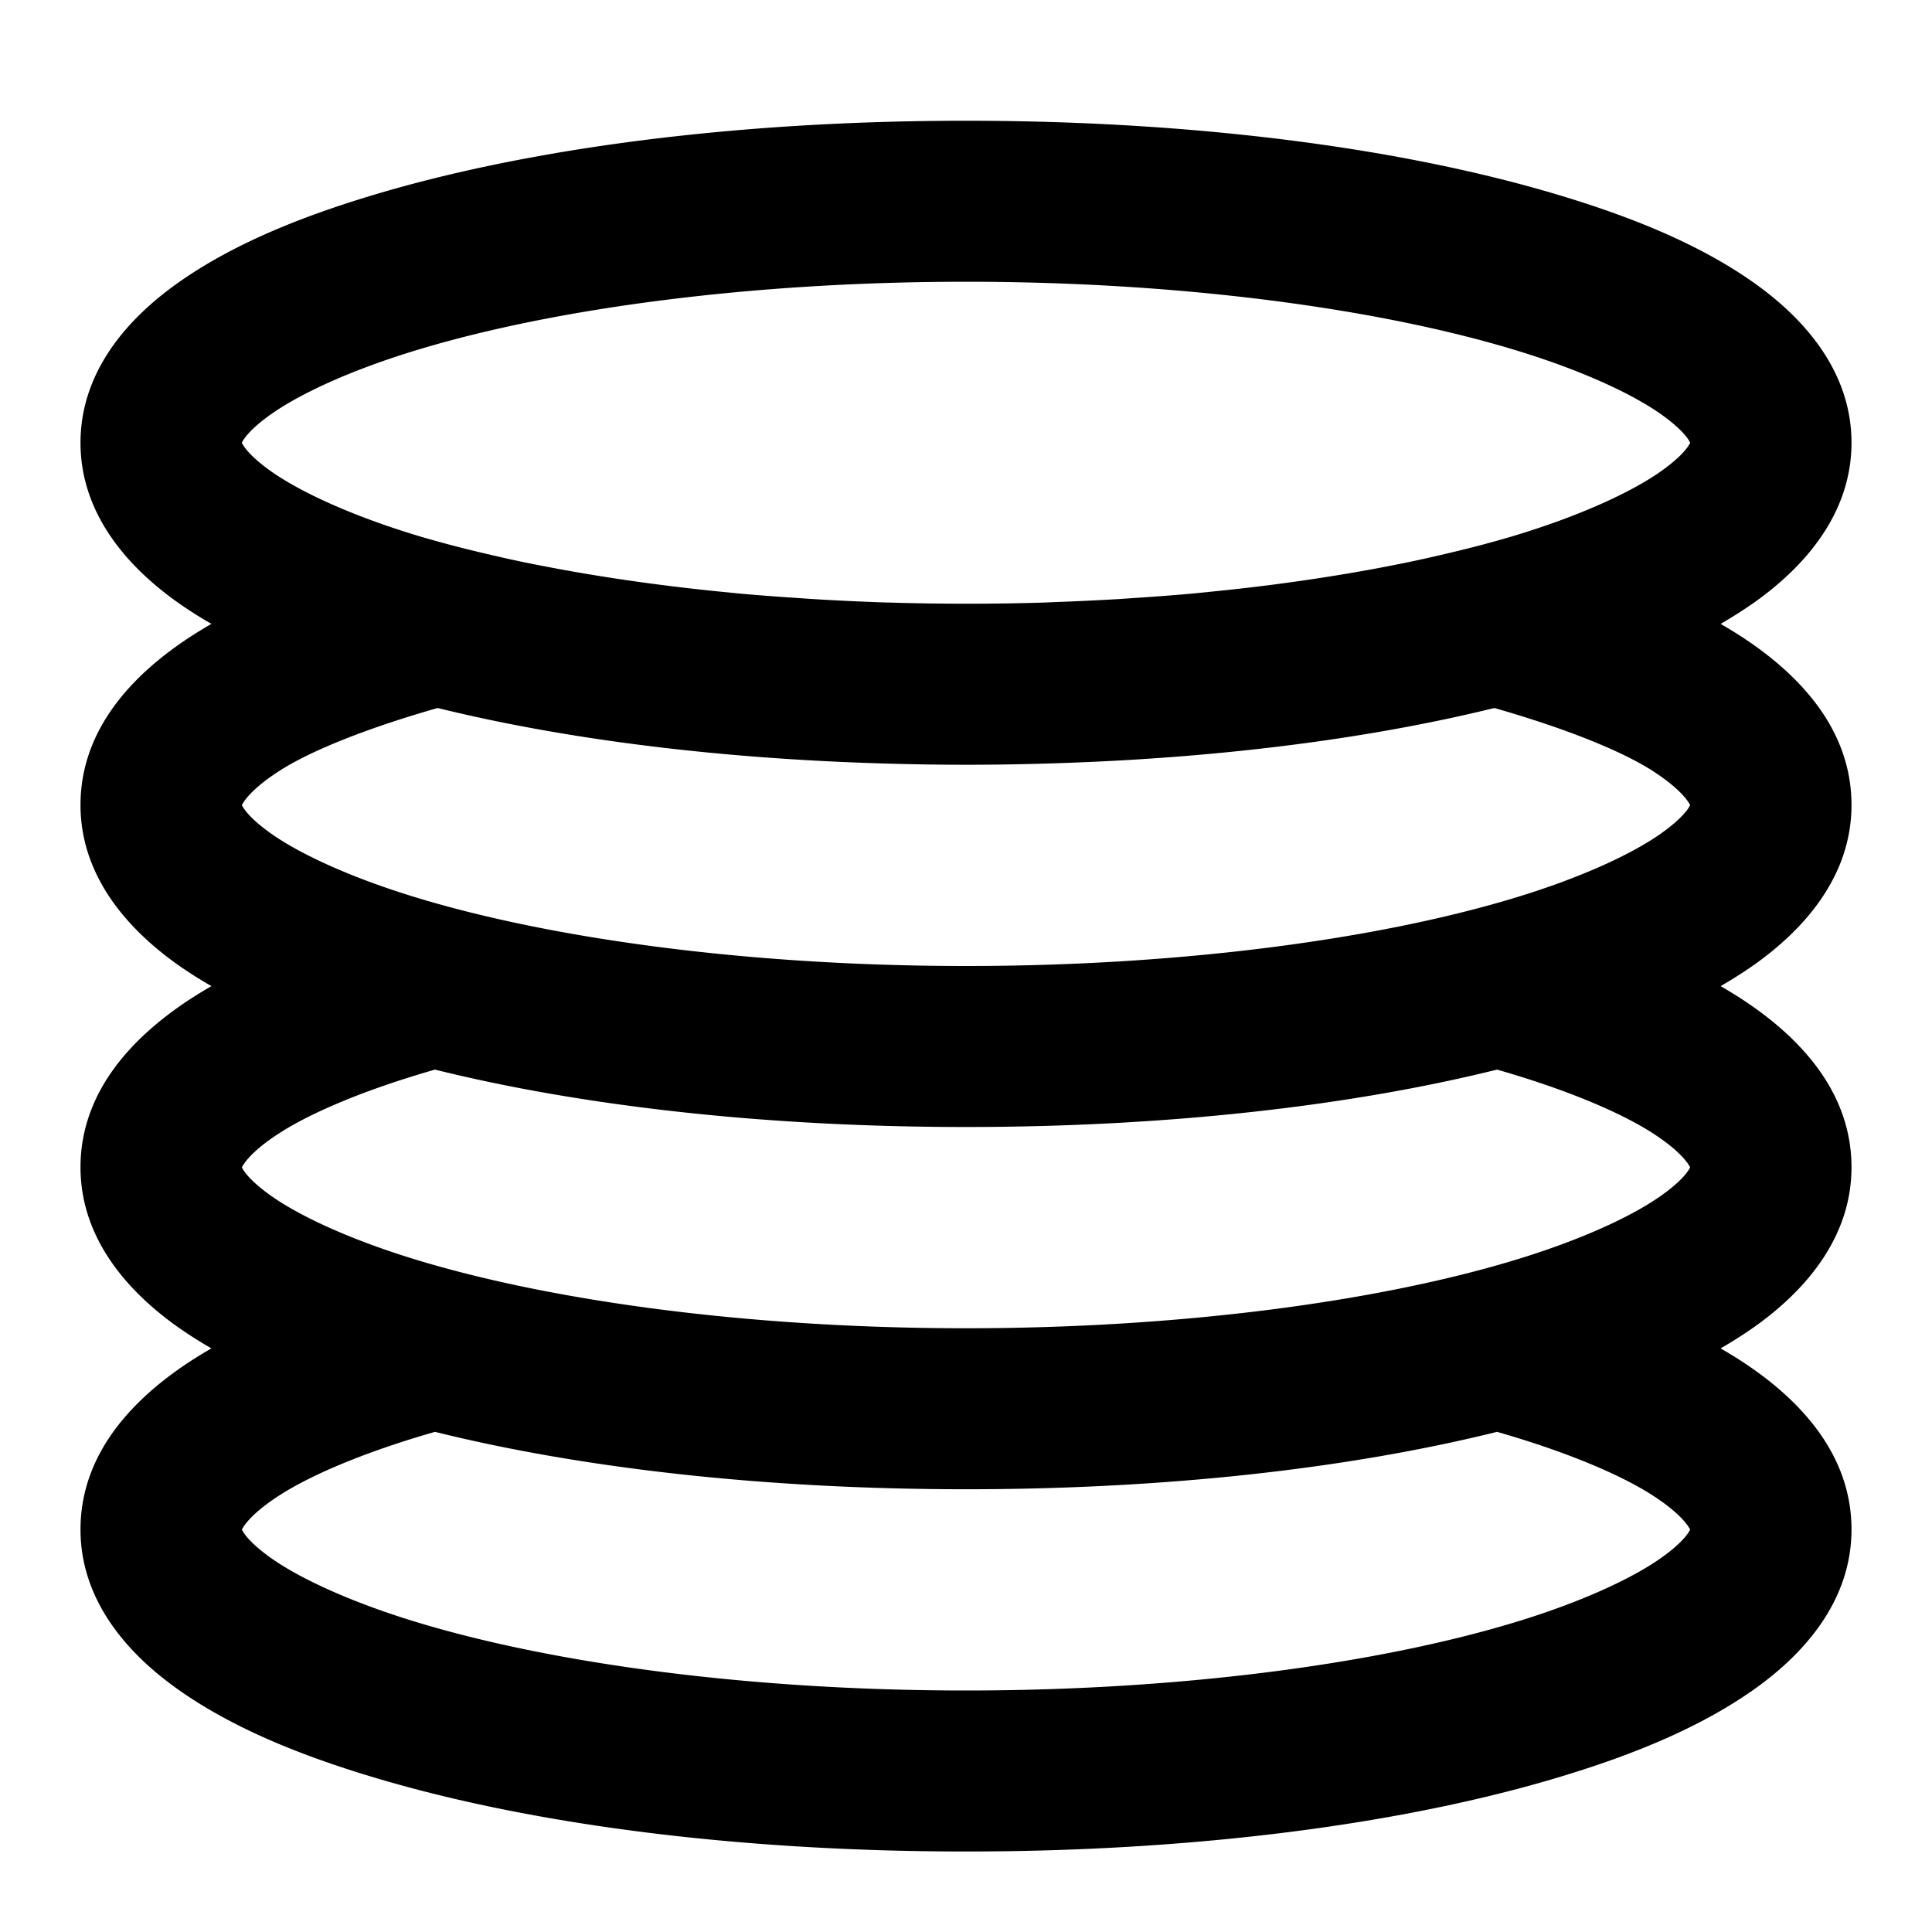 <svg xmlns="http://www.w3.org/2000/svg" width="48" height="48" viewBox="0 0 48 48"><path d="M24 3c-5.685 0-10.83.676-14.717 1.842-1.944.583-3.576 1.274-4.869 2.191S2 9.271 2 11s1.122 3.05 2.414 3.967q.398.28.838.533-.264.153-.514.314C3.281 16.763 2 18.13 2 20c0 1.73 1.122 3.05 2.414 3.967q.398.28.838.533-.264.153-.514.314C3.281 25.763 2 27.13 2 29c0 1.73 1.122 3.05 2.414 3.967q.398.28.838.533-.264.153-.514.314C3.281 34.763 2 36.13 2 38c0 1.73 1.122 3.05 2.414 3.967s2.925 1.608 4.87 2.191C13.17 45.324 18.314 46 24 46s10.83-.676 14.717-1.842c1.944-.583 3.576-1.274 4.869-2.191S46 39.729 46 38c0-1.87-1.28-3.237-2.738-4.186a12 12 0 0 0-.514-.314q.44-.254.838-.533C44.878 32.05 46 30.729 46 29c0-1.87-1.28-3.237-2.738-4.186a12 12 0 0 0-.514-.314q.44-.254.838-.533C44.878 23.05 46 21.729 46 20c0-1.87-1.28-3.237-2.738-4.186a12 12 0 0 0-.514-.314q.44-.254.838-.533C44.878 14.05 46 12.729 46 11s-1.122-3.05-2.414-3.967-2.925-1.608-4.87-2.191C34.83 3.676 29.686 3 24 3zm0 4c5.36 0 10.217.668 13.568 1.674 1.676.502 2.972 1.102 3.703 1.62.732.52.729.778.729.706s.003.186-.729.705c-.731.519-2.027 1.119-3.703 1.621a27 27 0 0 1-1.119.305q-.27.068-.55.133a35 35 0 0 1-.862.193q-.27.056-.549.11a42 42 0 0 1-1.488.261 49 49 0 0 1-2.803.361q-.301.032-.607.061-.642.057-1.303.1c-.16.01-.315.023-.476.033q-.768.045-1.557.074l-.27.012a64 64 0 0 1-3.931 0h-.037q-.928-.031-1.827-.086l-.476-.033q-.661-.043-1.303-.1l-.607-.06a54 54 0 0 1-1.68-.198 49 49 0 0 1-1.61-.244 42 42 0 0 1-1.001-.182q-.278-.053-.55-.109a35 35 0 0 1-.86-.193q-.28-.065-.551-.133a28 28 0 0 1-1.12-.305c-1.675-.502-2.97-1.102-3.702-1.62C5.997 11.185 6 10.927 6 11s-.003-.186.729-.705c.731-.519 2.027-1.119 3.703-1.621C13.782 7.668 18.639 7 24 7zM10.873 17.59c3.182.783 7.031 1.27 11.236 1.383a66 66 0 0 0 3.782 0c4.205-.113 8.054-.6 11.236-1.383 1.702.487 3.143 1.05 3.953 1.576.89.579.92.912.92.834 0-.072.003.186-.729.705-.731.519-2.027 1.119-3.703 1.621C34.218 23.332 29.361 24 24 24s-10.217-.668-13.568-1.674c-1.676-.502-2.972-1.102-3.703-1.62C5.997 20.185 6 19.927 6 20c0 .078.03-.255.92-.834.81-.527 2.251-1.09 3.953-1.576zm-.066 8.984C14.472 27.484 19.029 28 24 28c4.97 0 9.528-.516 13.193-1.426 1.709.489 3.074 1.063 3.887 1.592.89.579.92.912.92.834 0-.072.003.186-.729.705-.731.519-2.027 1.119-3.703 1.621C34.218 32.332 29.361 33 24 33s-10.217-.668-13.568-1.674c-1.676-.502-2.972-1.102-3.703-1.62C5.997 29.185 6 28.927 6 29c0 .078.03-.255.92-.834.813-.529 2.178-1.103 3.887-1.592zm0 9C14.472 36.484 19.029 37 24 37c4.97 0 9.528-.516 13.193-1.426 1.709.489 3.074 1.063 3.887 1.592.89.579.92.912.92.834 0-.072.003.186-.729.705-.731.519-2.027 1.119-3.703 1.621C34.218 41.332 29.361 42 24 42s-10.217-.668-13.568-1.674c-1.676-.502-2.972-1.102-3.703-1.62C5.997 38.185 6 37.927 6 38c0 .078.03-.255.92-.834.813-.529 2.178-1.103 3.887-1.592z"/></svg>